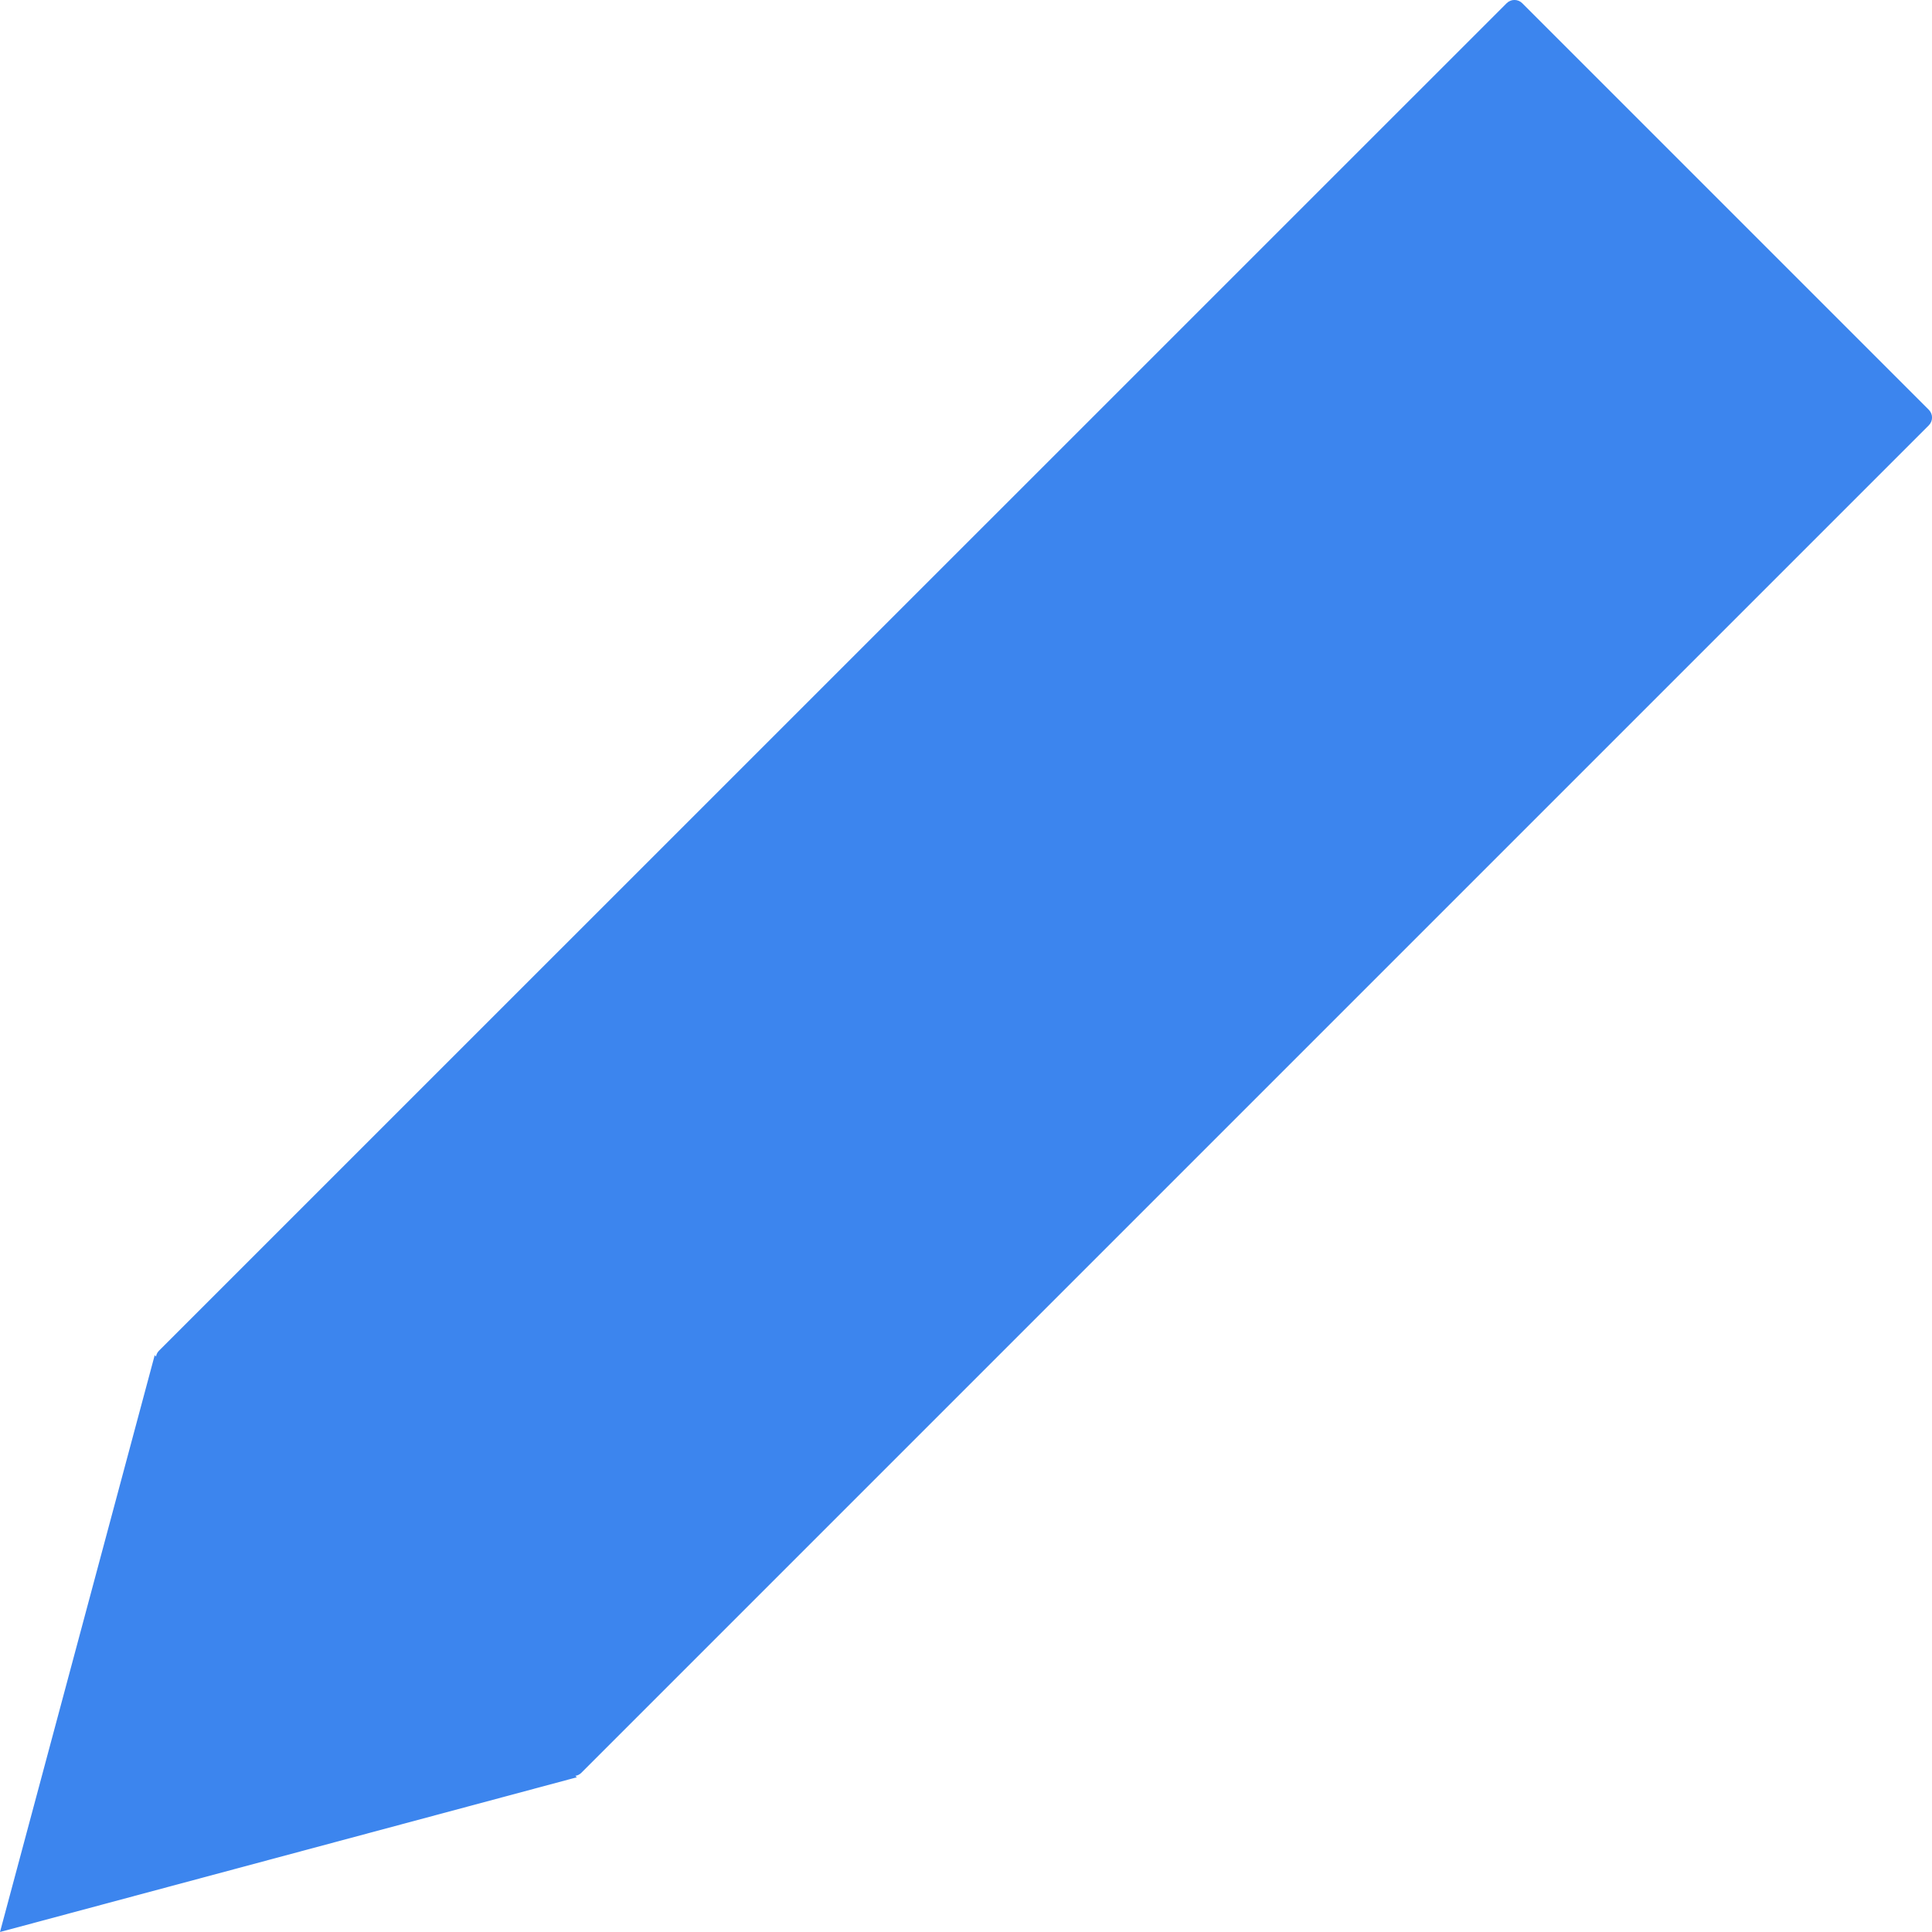<svg width="12" height="12" viewBox="0 0 12 12" fill="none" xmlns="http://www.w3.org/2000/svg">
<path id="Fill 1" fill-rule="evenodd" clip-rule="evenodd" d="M11.98 2.545L9.455 0.02C9.428 -0.007 9.385 -0.007 9.358 0.02L0.988 8.389C0.978 8.399 0.971 8.412 0.969 8.426L0.961 8.417L0 12L3.583 11.039L3.574 11.03C3.588 11.028 3.601 11.021 3.611 11.011L11.98 2.642C12.007 2.615 12.007 2.572 11.98 2.545L11.98 2.545Z" fill="#3c85ee"/>
</svg>
